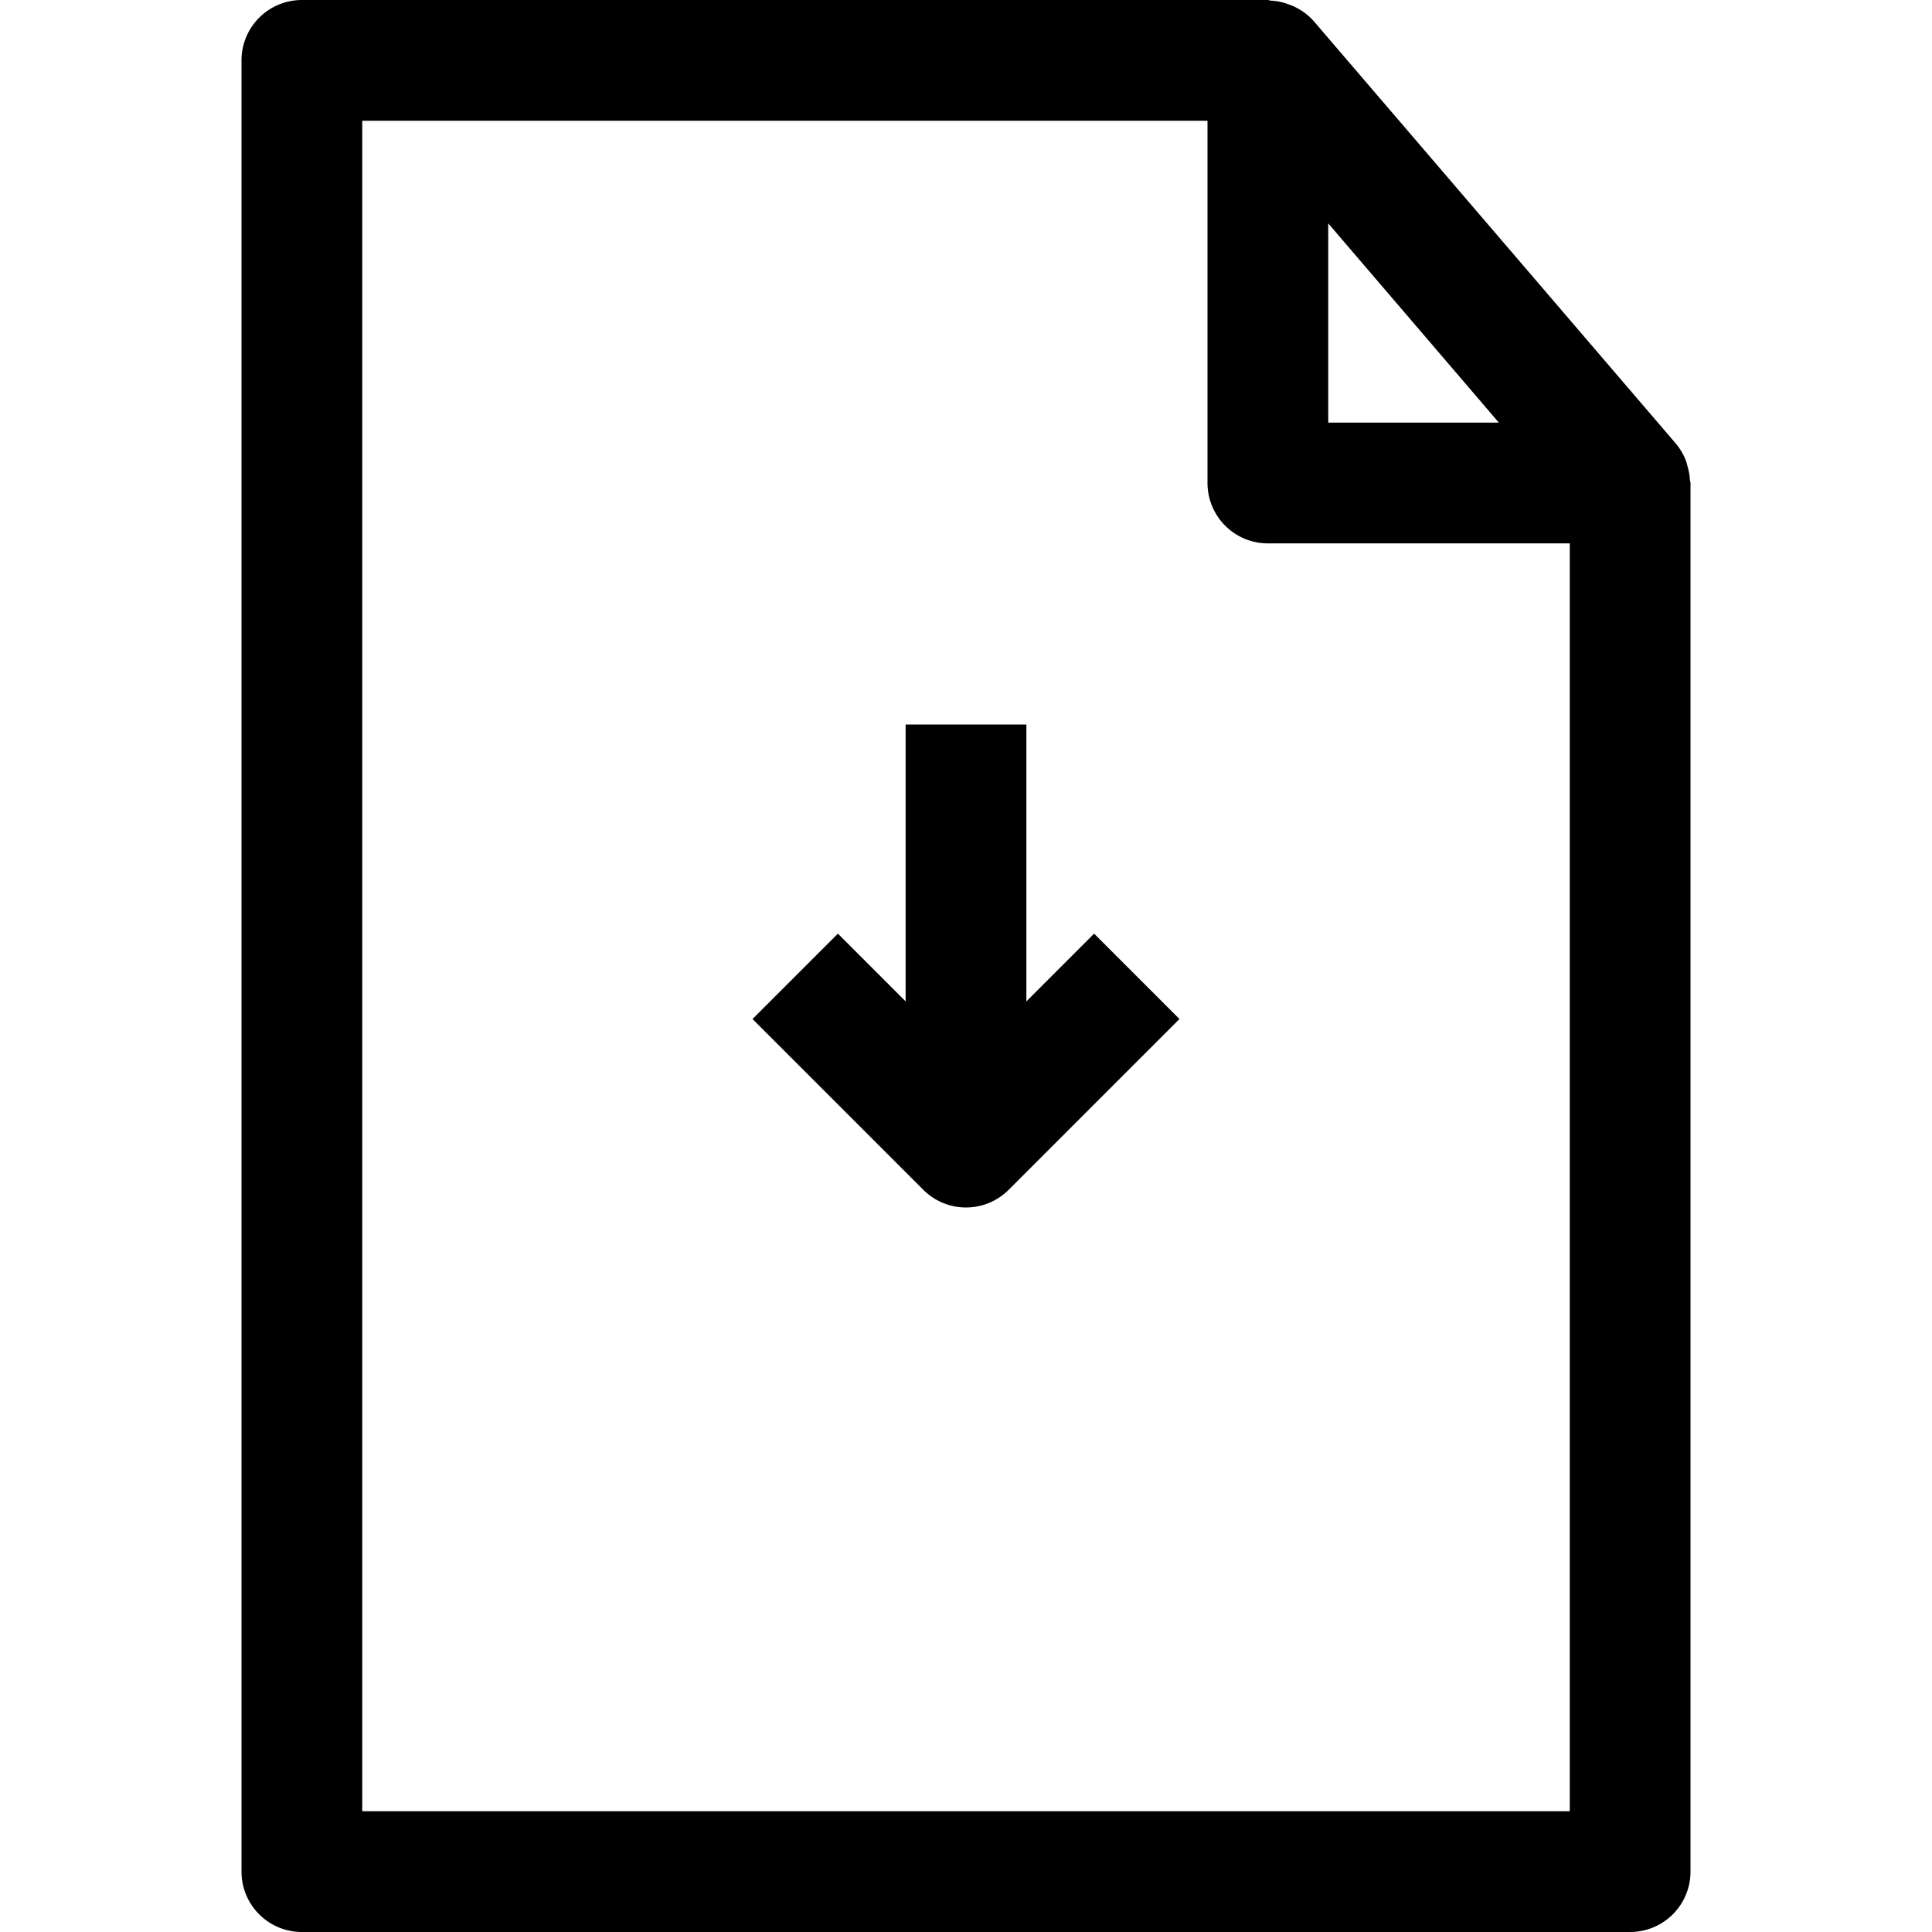 <svg xmlns="http://www.w3.org/2000/svg" viewBox="0 0 32 32" x="0px" y="0px"><title>File Down Arrow_4</title><g data-name="File Down Arrow"><path d="M27.99,7.945a.941.941,0,0,0-.04-.223.775.775,0,0,0-.027-.094,1,1,0,0,0-.164-.279l-6-7a.978.978,0,0,0-.306-.231C21.423.1,21.394.092,21.364.08a.971.971,0,0,0-.318-.07C21.03.009,21.016,0,21,0H5A1,1,0,0,0,4,1V31a1,1,0,0,0,1,1H27a1,1,0,0,0,1-1V8C28,7.981,27.991,7.964,27.99,7.945ZM22,3.7,24.826,7H22ZM6,30V2H20V8a1,1,0,0,0,1,1h5V30Z"></path><path d="M17,16.586V12H15v4.586l-1.122-1.122-1.414,1.414,2.829,2.829a1,1,0,0,0,1.414,0l2.829-2.829-1.414-1.414Z"></path></g></svg>